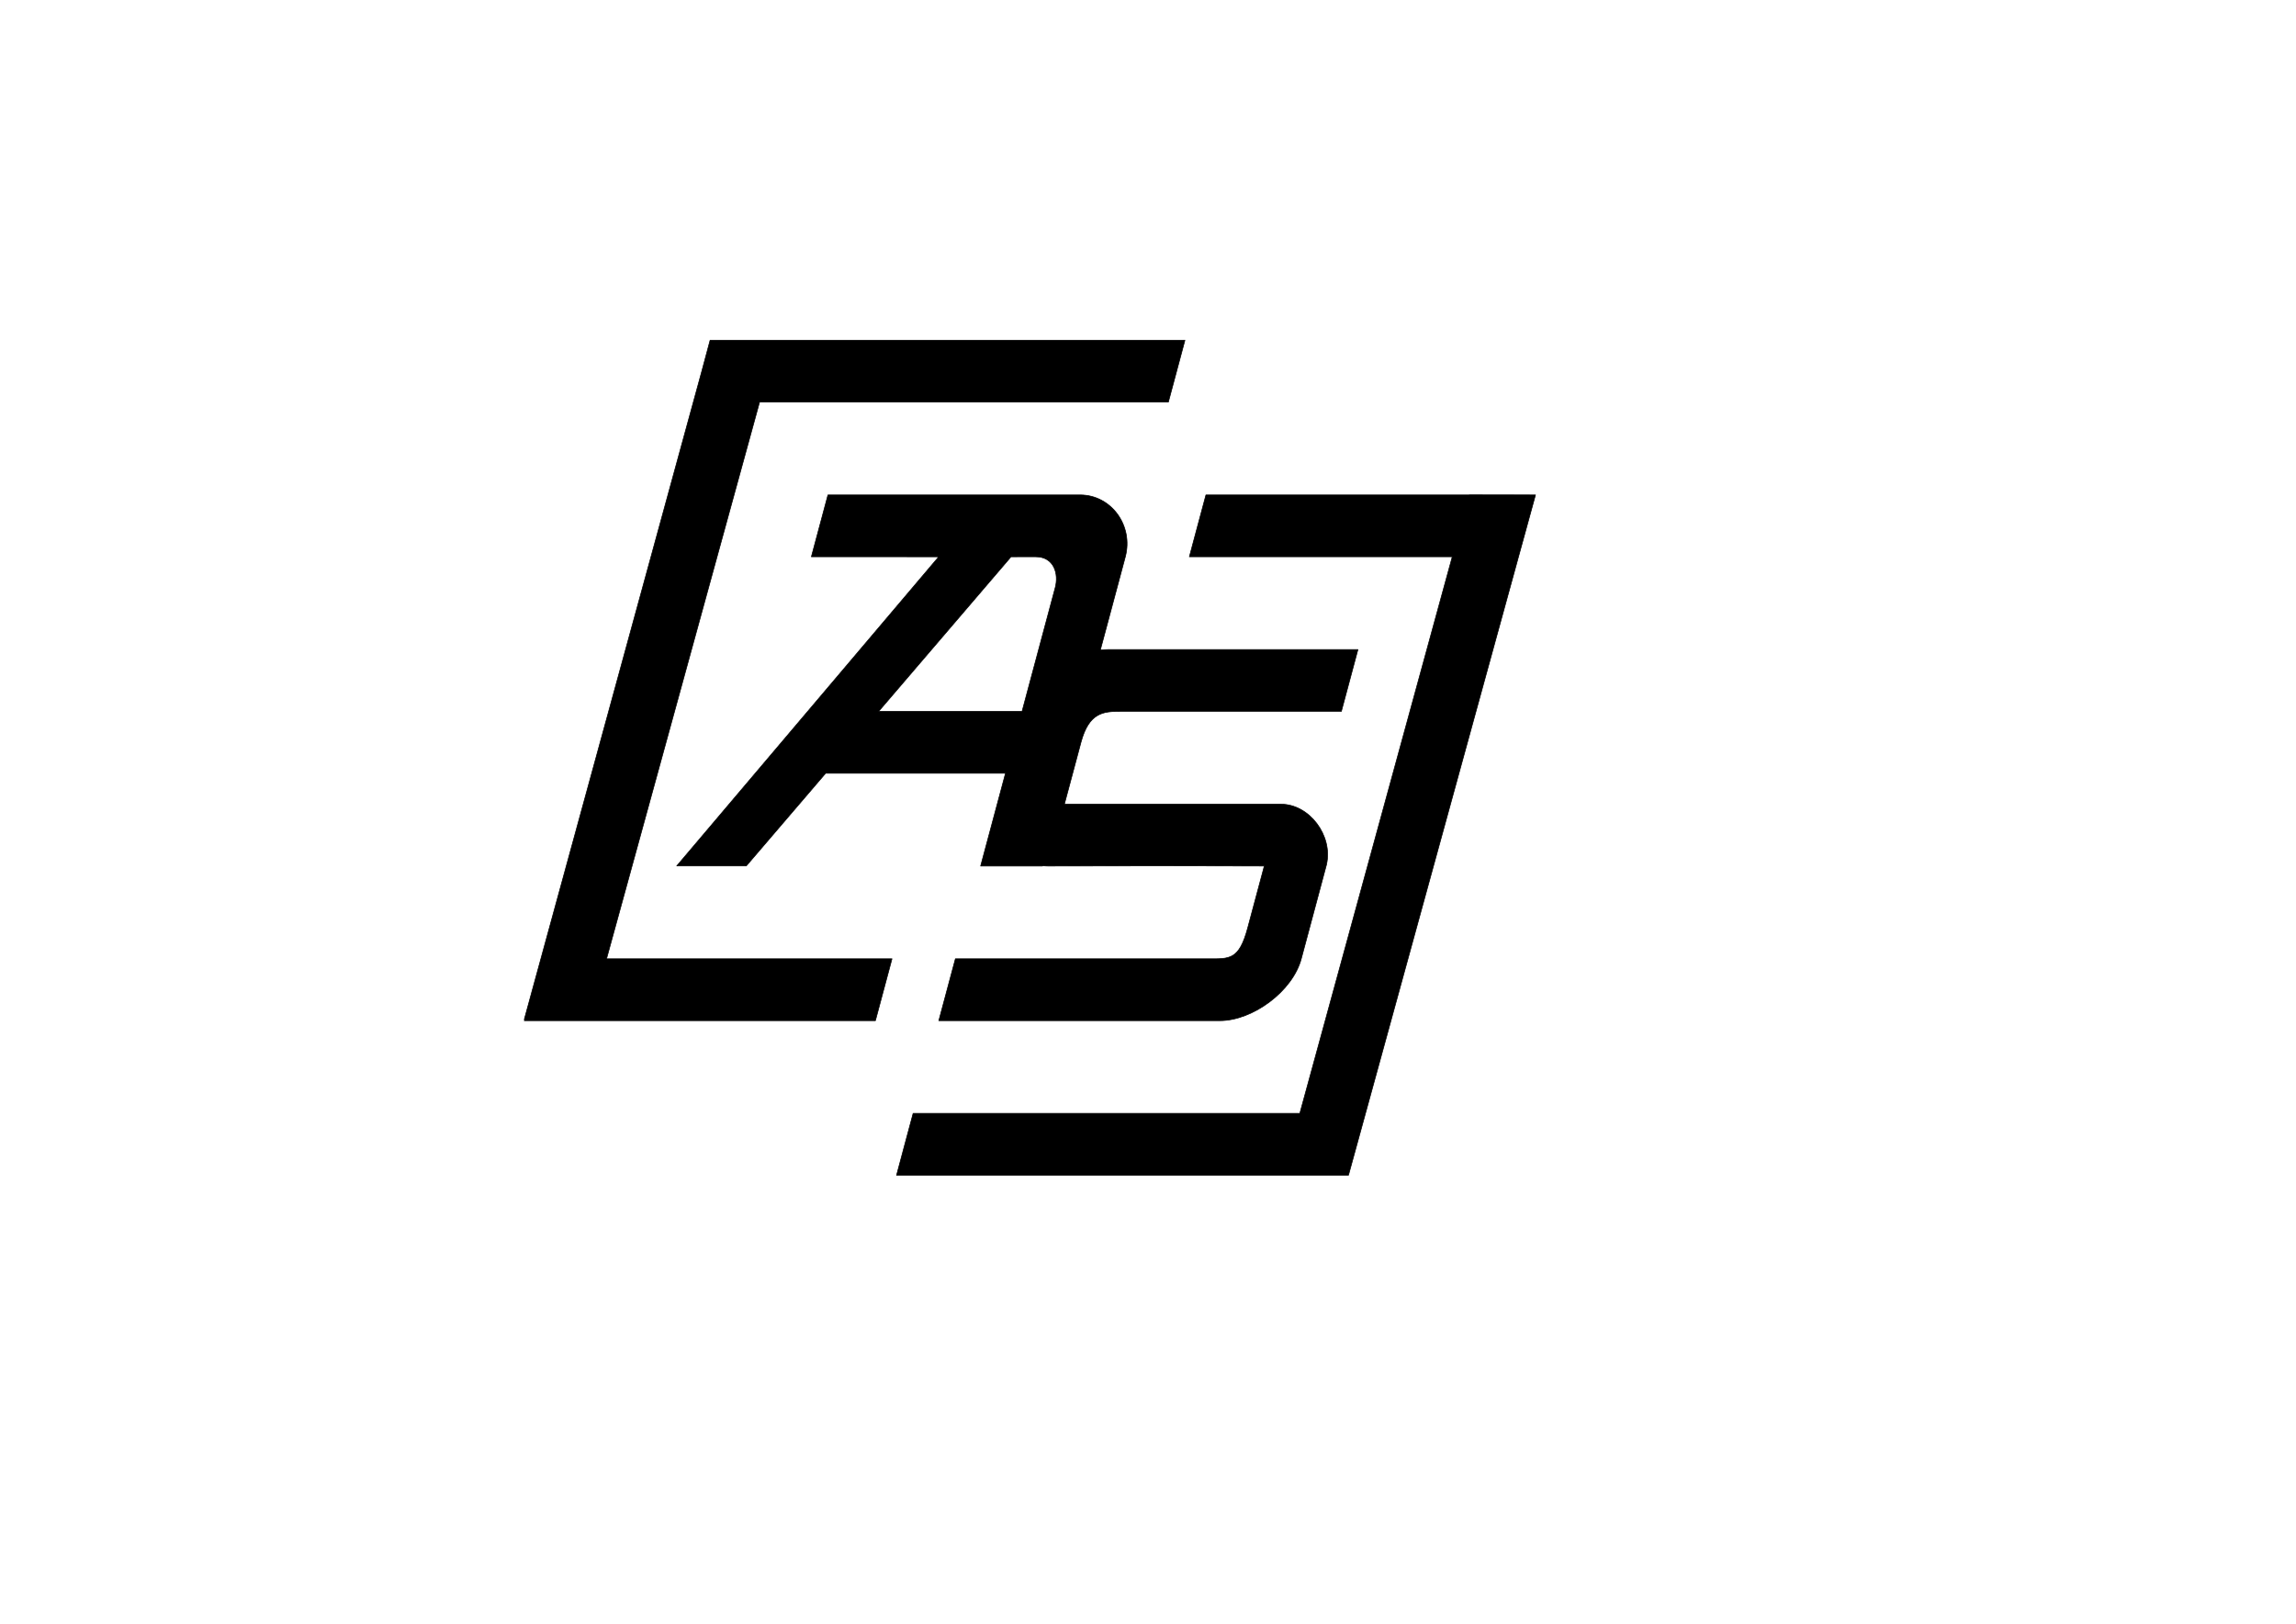 <?xml version="1.0" encoding="UTF-8" standalone="no"?>
<!DOCTYPE svg PUBLIC "-//W3C//DTD SVG 1.1//EN" "http://www.w3.org/Graphics/SVG/1.1/DTD/svg11.dtd">
<svg width="100%" height="100%" viewBox="0 0 3508 2481" version="1.1" xmlns="http://www.w3.org/2000/svg" xmlns:xlink="http://www.w3.org/1999/xlink" xml:space="preserve" xmlns:serif="http://www.serif.com/" style="fill-rule:evenodd;clip-rule:evenodd;stroke-linecap:round;stroke-linejoin:round;stroke-miterlimit:1.5;">
    <g transform="matrix(1,0,0,1,752.555,378.087)">
        <path d="M840.363,944.339L840.217,944.882L745.729,944.882L783.706,803.15L508.955,803.15L387.681,944.748L281.382,944.748L681.676,472.462C588.631,472.458 487.123,472.441 487.123,472.441L512.441,377.953L897.637,377.953C945.26,377.953 979.43,424.819 966.808,472.441C962.782,487.627 965.2,478.441 965.2,478.441L954.149,519.685L928.593,615.059C932.896,614.477 937.195,614.173 941.464,614.173L1322.21,614.173L1296.89,708.661L958.941,708.661C933.661,708.661 911.341,709.989 899.038,755.906L873.72,850.394L1204.43,850.394C1248.11,850.394 1284.11,898.417 1274.24,942.279L1274.3,942.282L1273.6,944.882L1248.28,1039.37L1235.62,1086.61C1222.28,1136.42 1161.17,1181.1 1111.37,1181.1L681.82,1181.1L707.138,1086.61L1093.89,1086.61C1126.13,1086.61 1140.61,1088.57 1153.79,1039.37L1179.11,944.882C1025.39,944.304 920.997,944.882 848.402,944.882C845.69,944.882 843.007,944.697 840.363,944.339ZM792.182,472.458L589.996,708.527L809.06,708.527L859.66,519.685C865.324,498.549 857.946,472.401 829.8,472.441C823.936,472.449 810.501,472.455 792.182,472.458ZM49.008,1179.13L48.48,1179.12L72.822,1090.26L73.798,1086.61L73.82,1086.61L319.704,188.976L332.363,141.732L1057.87,141.732L1032.55,236.22L407.969,236.22L174.144,1086.61L610.279,1086.61L584.961,1181.1L48.48,1181.1L49.008,1179.13ZM1306.7,1417.17L1306.69,1417.19L617.259,1417.19L642.577,1322.7L1233.41,1322.7L1466.32,472.441L1064.65,472.441L1089.96,377.953L1492.2,377.953L1492.24,377.819L1593.51,377.953L1307.76,1417.19L1306.7,1417.17Z" style="stroke:black;stroke-width:1px;"/>
    </g>
</svg>
